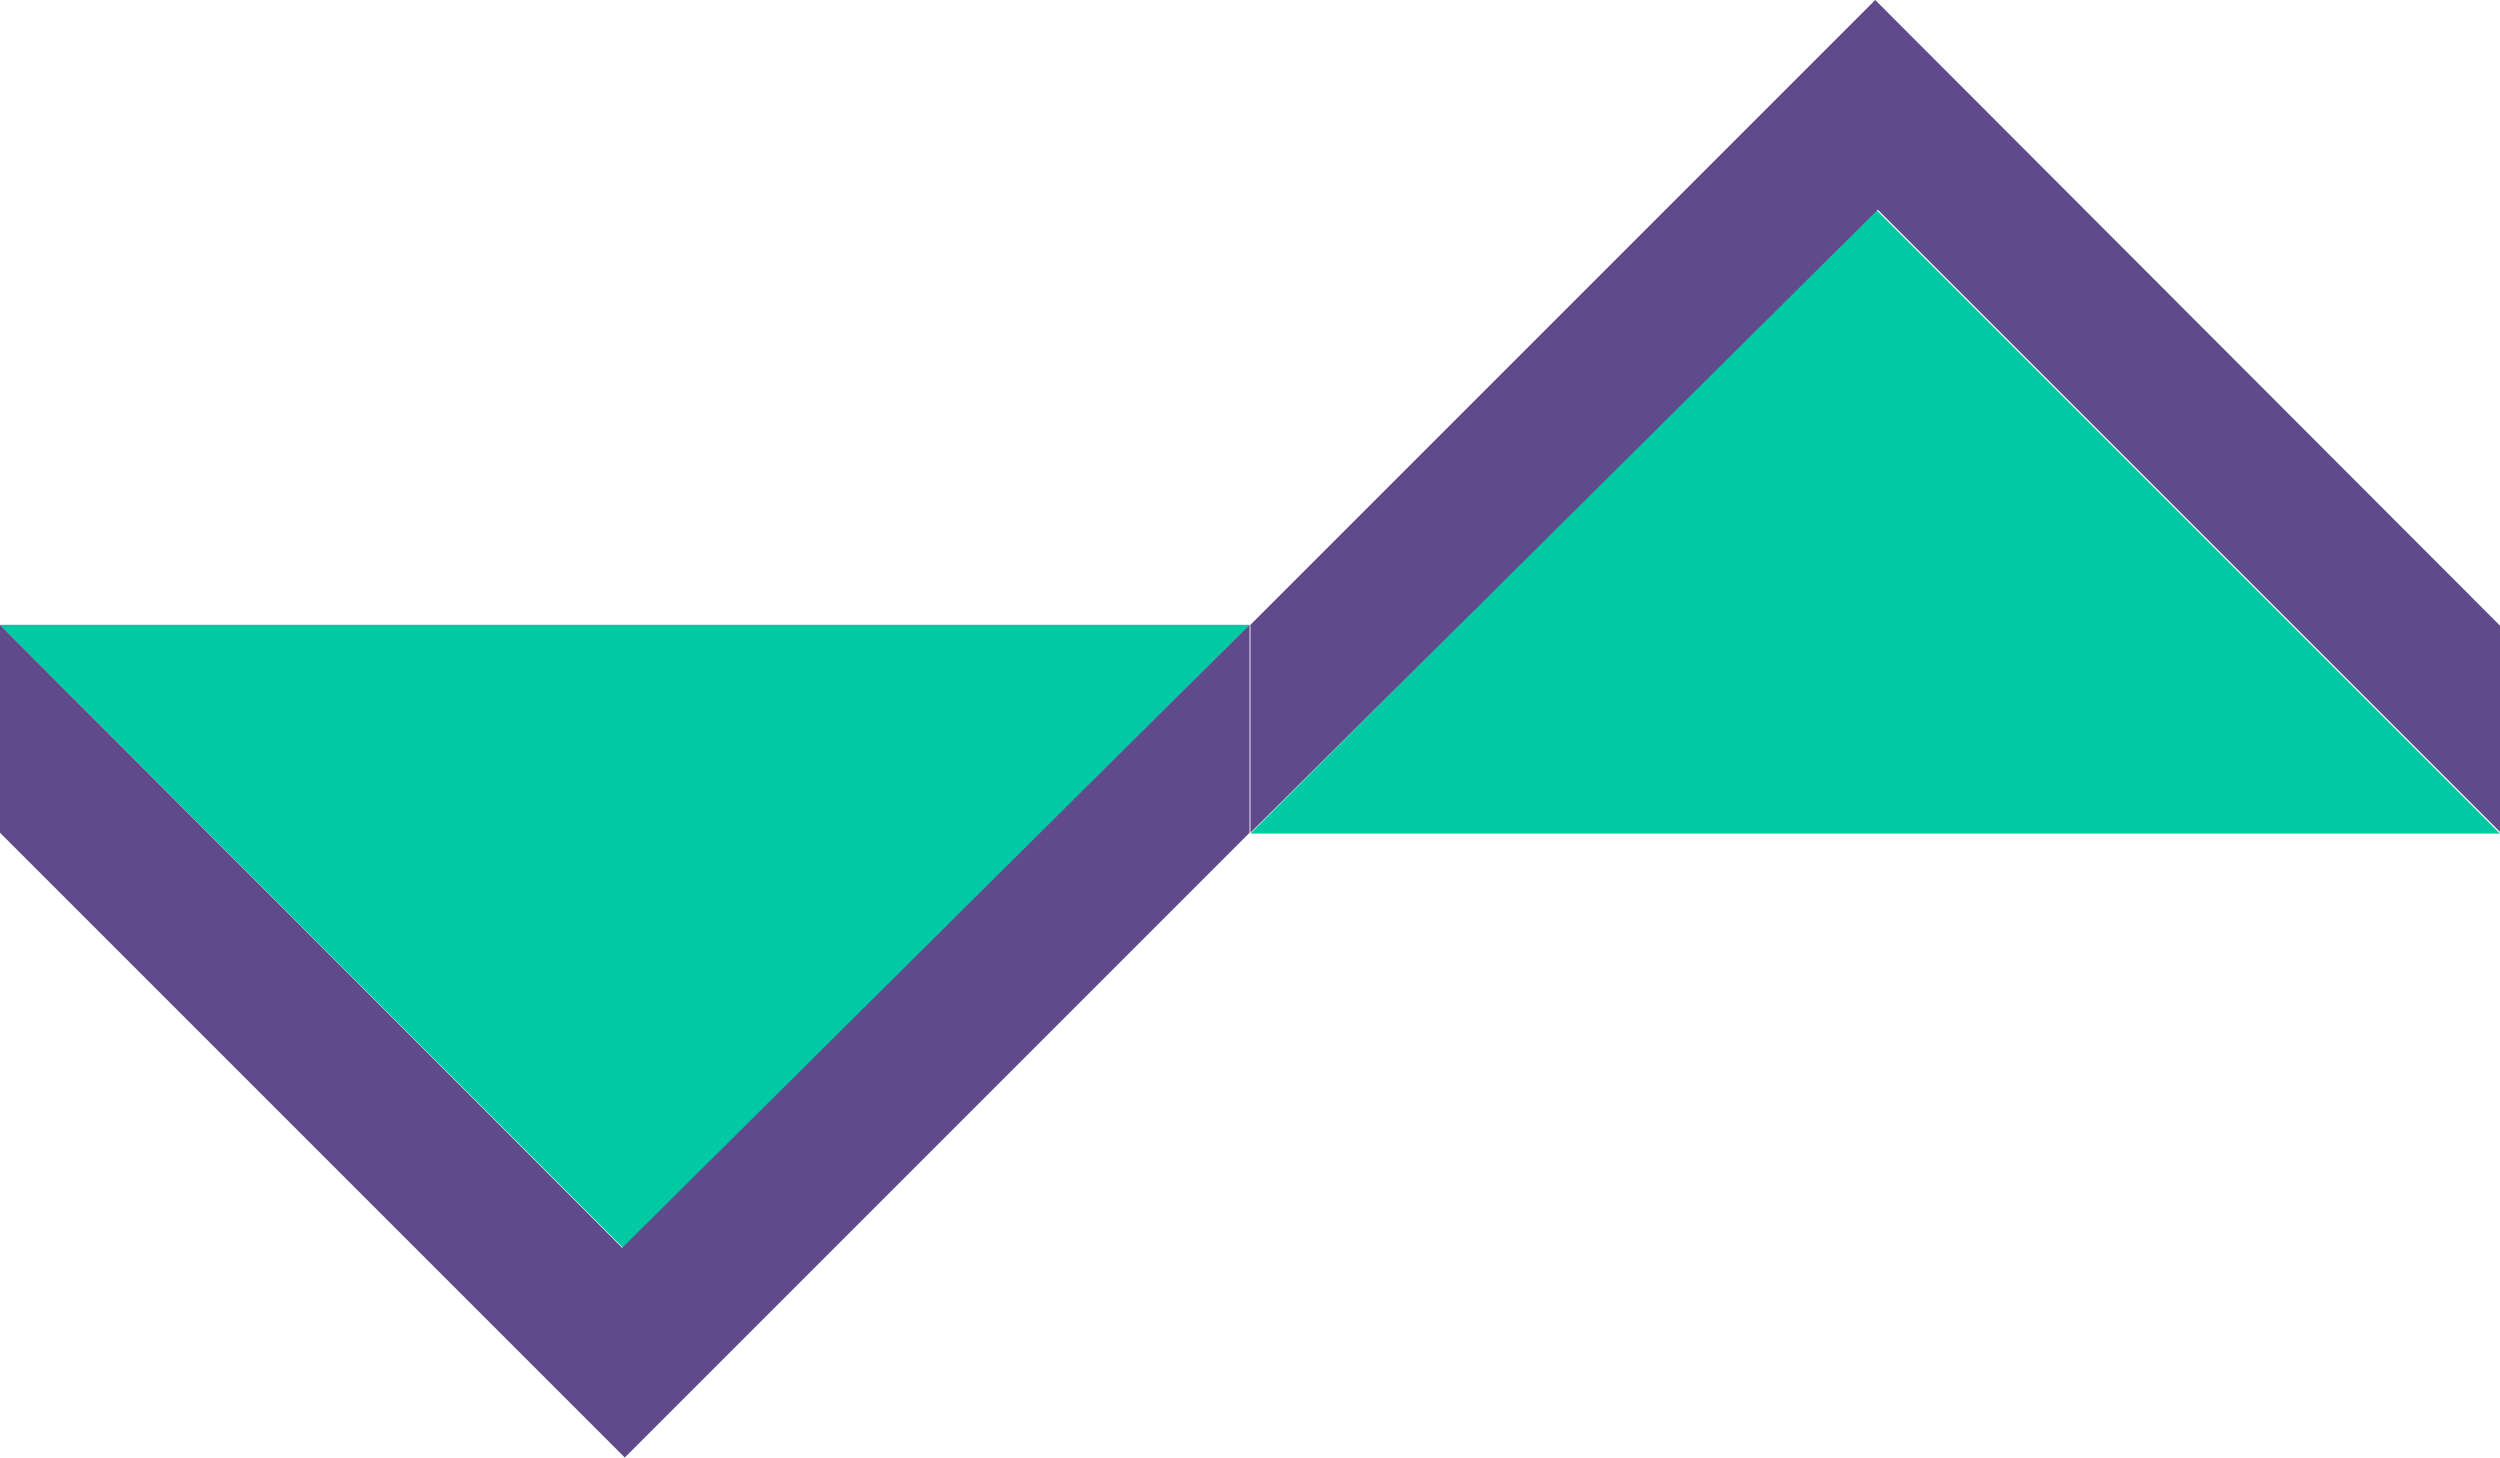 <?xml version="1.0" encoding="UTF-8"?><svg id="Layer_1" xmlns="http://www.w3.org/2000/svg" width="29.09" height="16.97" viewBox="0 0 29.09 16.97"><defs><style>.cls-1{fill:#00c9a3;}.cls-1,.cls-2{stroke-width:0px;}.cls-2{fill:#5f4b8b;}</style></defs><g id="Group_24"><path id="Path_45" class="cls-1" d="M0,7.27l7.27,7.27,7.27-7.27H0Z"/><path id="Path_46" class="cls-2" d="M0,7.27v2.42l7.27,7.27,7.27-7.27v-2.42l-7.3,7.25L0,7.27Z"/></g><g id="Group_24-2"><path id="Path_45-2" class="cls-1" d="M29.09,9.7l-7.27-7.27-7.27,7.27h14.55Z"/><path id="Path_46-2" class="cls-2" d="M29.09,9.7v-2.42L21.82,0l-7.27,7.27v2.42l7.3-7.25,7.25,7.25Z"/></g></svg>
